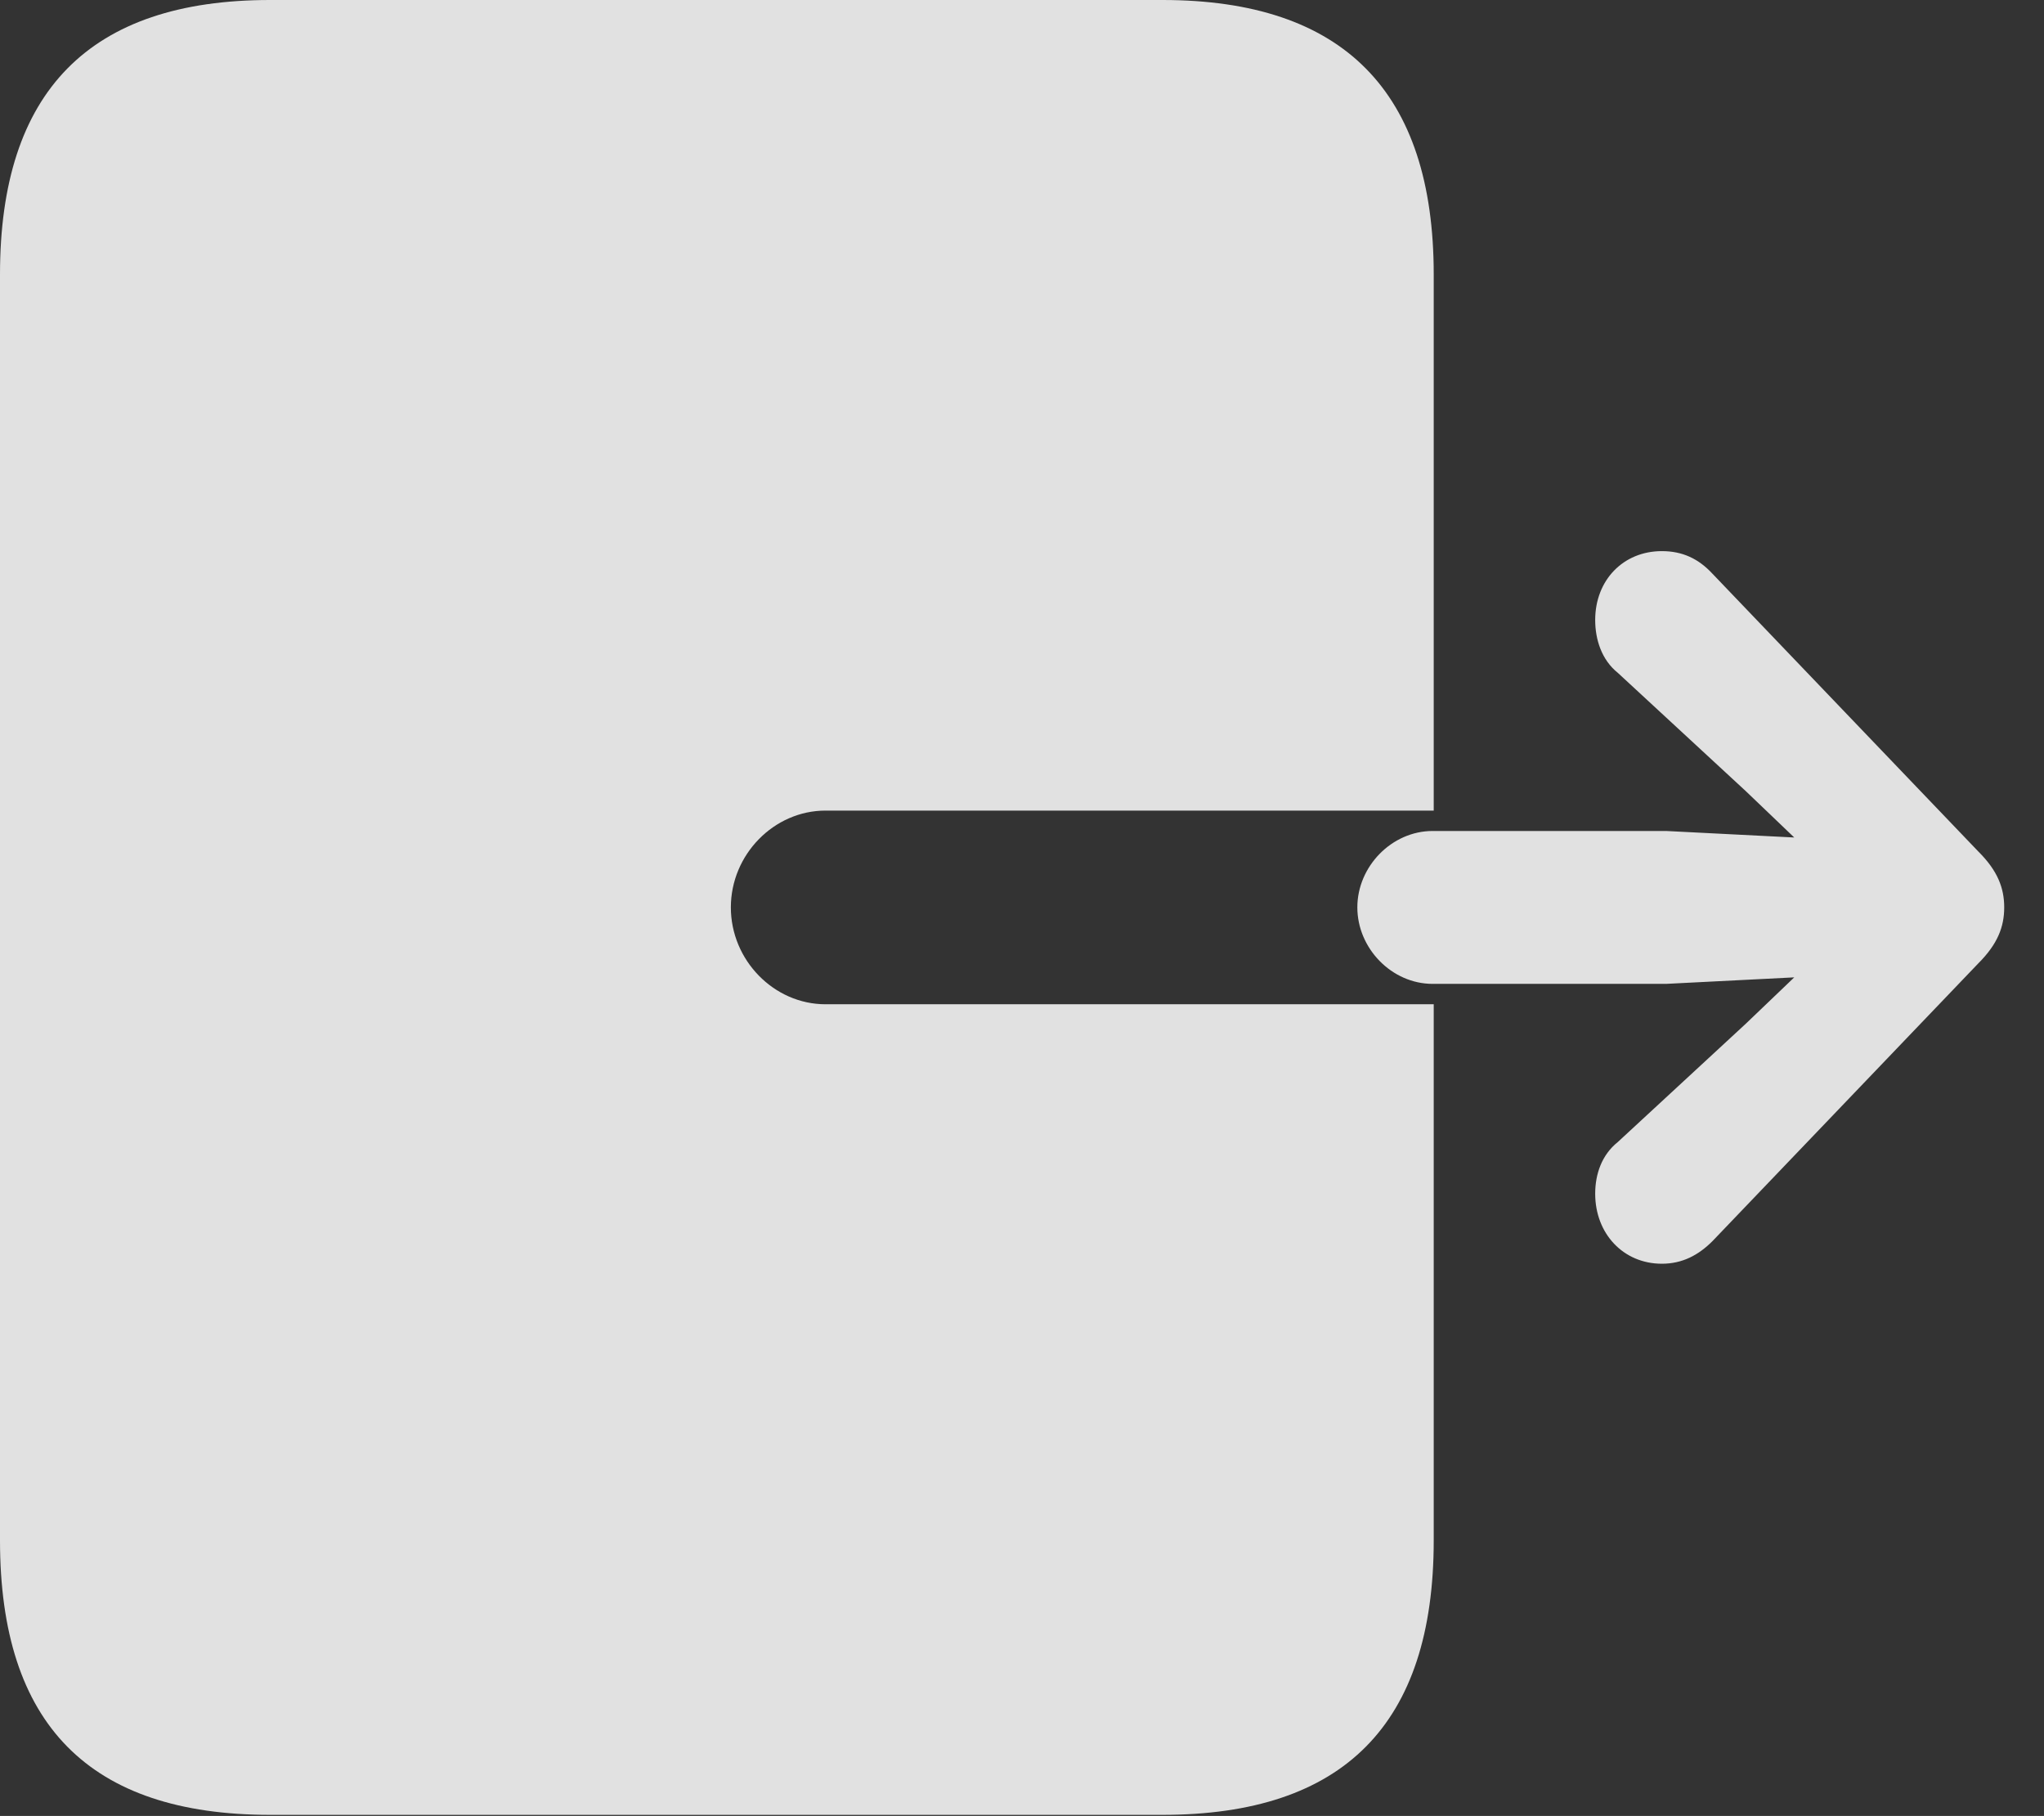 <?xml version="1.0" encoding="UTF-8"?>
<!--Generator: Apple Native CoreSVG 232.5-->
<!DOCTYPE svg
PUBLIC "-//W3C//DTD SVG 1.1//EN"
       "http://www.w3.org/Graphics/SVG/1.1/DTD/svg11.dtd">
<svg version="1.1" xmlns="http://www.w3.org/2000/svg" xmlns:xlink="http://www.w3.org/1999/xlink" width="18.545" height="16.475">
 <rect width="100%" height="100%" fill="#333333" stroke="none"/>
 <g>
  <rect height="16.475" opacity="0" width="18.545" x="0" y="0"/>
  <path d="M2.451 16.465L10.547 16.465C12.188 16.465 13.008 15.645 13.008 13.975L13.008 9.111L7.49 9.111C7.021 9.111 6.631 8.711 6.631 8.232C6.631 7.754 7.021 7.354 7.49 7.354L13.008 7.354L13.008 2.49C13.008 0.83 12.188 0 10.547 0L2.451 0C0.811 0 0 0.83 0 2.49L0 13.975C0 15.645 0.811 16.465 2.451 16.465Z" fill="#ffffff" fill-opacity="0.85"/>
  <path d="M12.315 8.232C12.315 8.604 12.627 8.926 12.998 8.926L15.117 8.926L16.279 8.867L15.84 9.287L14.678 10.361C14.531 10.479 14.473 10.654 14.473 10.83C14.473 11.191 14.727 11.465 15.078 11.465C15.264 11.465 15.41 11.387 15.537 11.26L17.949 8.74C18.125 8.564 18.184 8.408 18.184 8.232C18.184 8.057 18.125 7.9 17.949 7.725L15.537 5.205C15.41 5.068 15.264 5 15.078 5C14.727 5 14.473 5.264 14.473 5.625C14.473 5.801 14.531 5.986 14.678 6.104L15.84 7.178L16.279 7.598L15.117 7.539L12.998 7.539C12.627 7.539 12.315 7.861 12.315 8.232Z" fill="#ffffff" fill-opacity="0.85"/>
 </g>
</svg>
